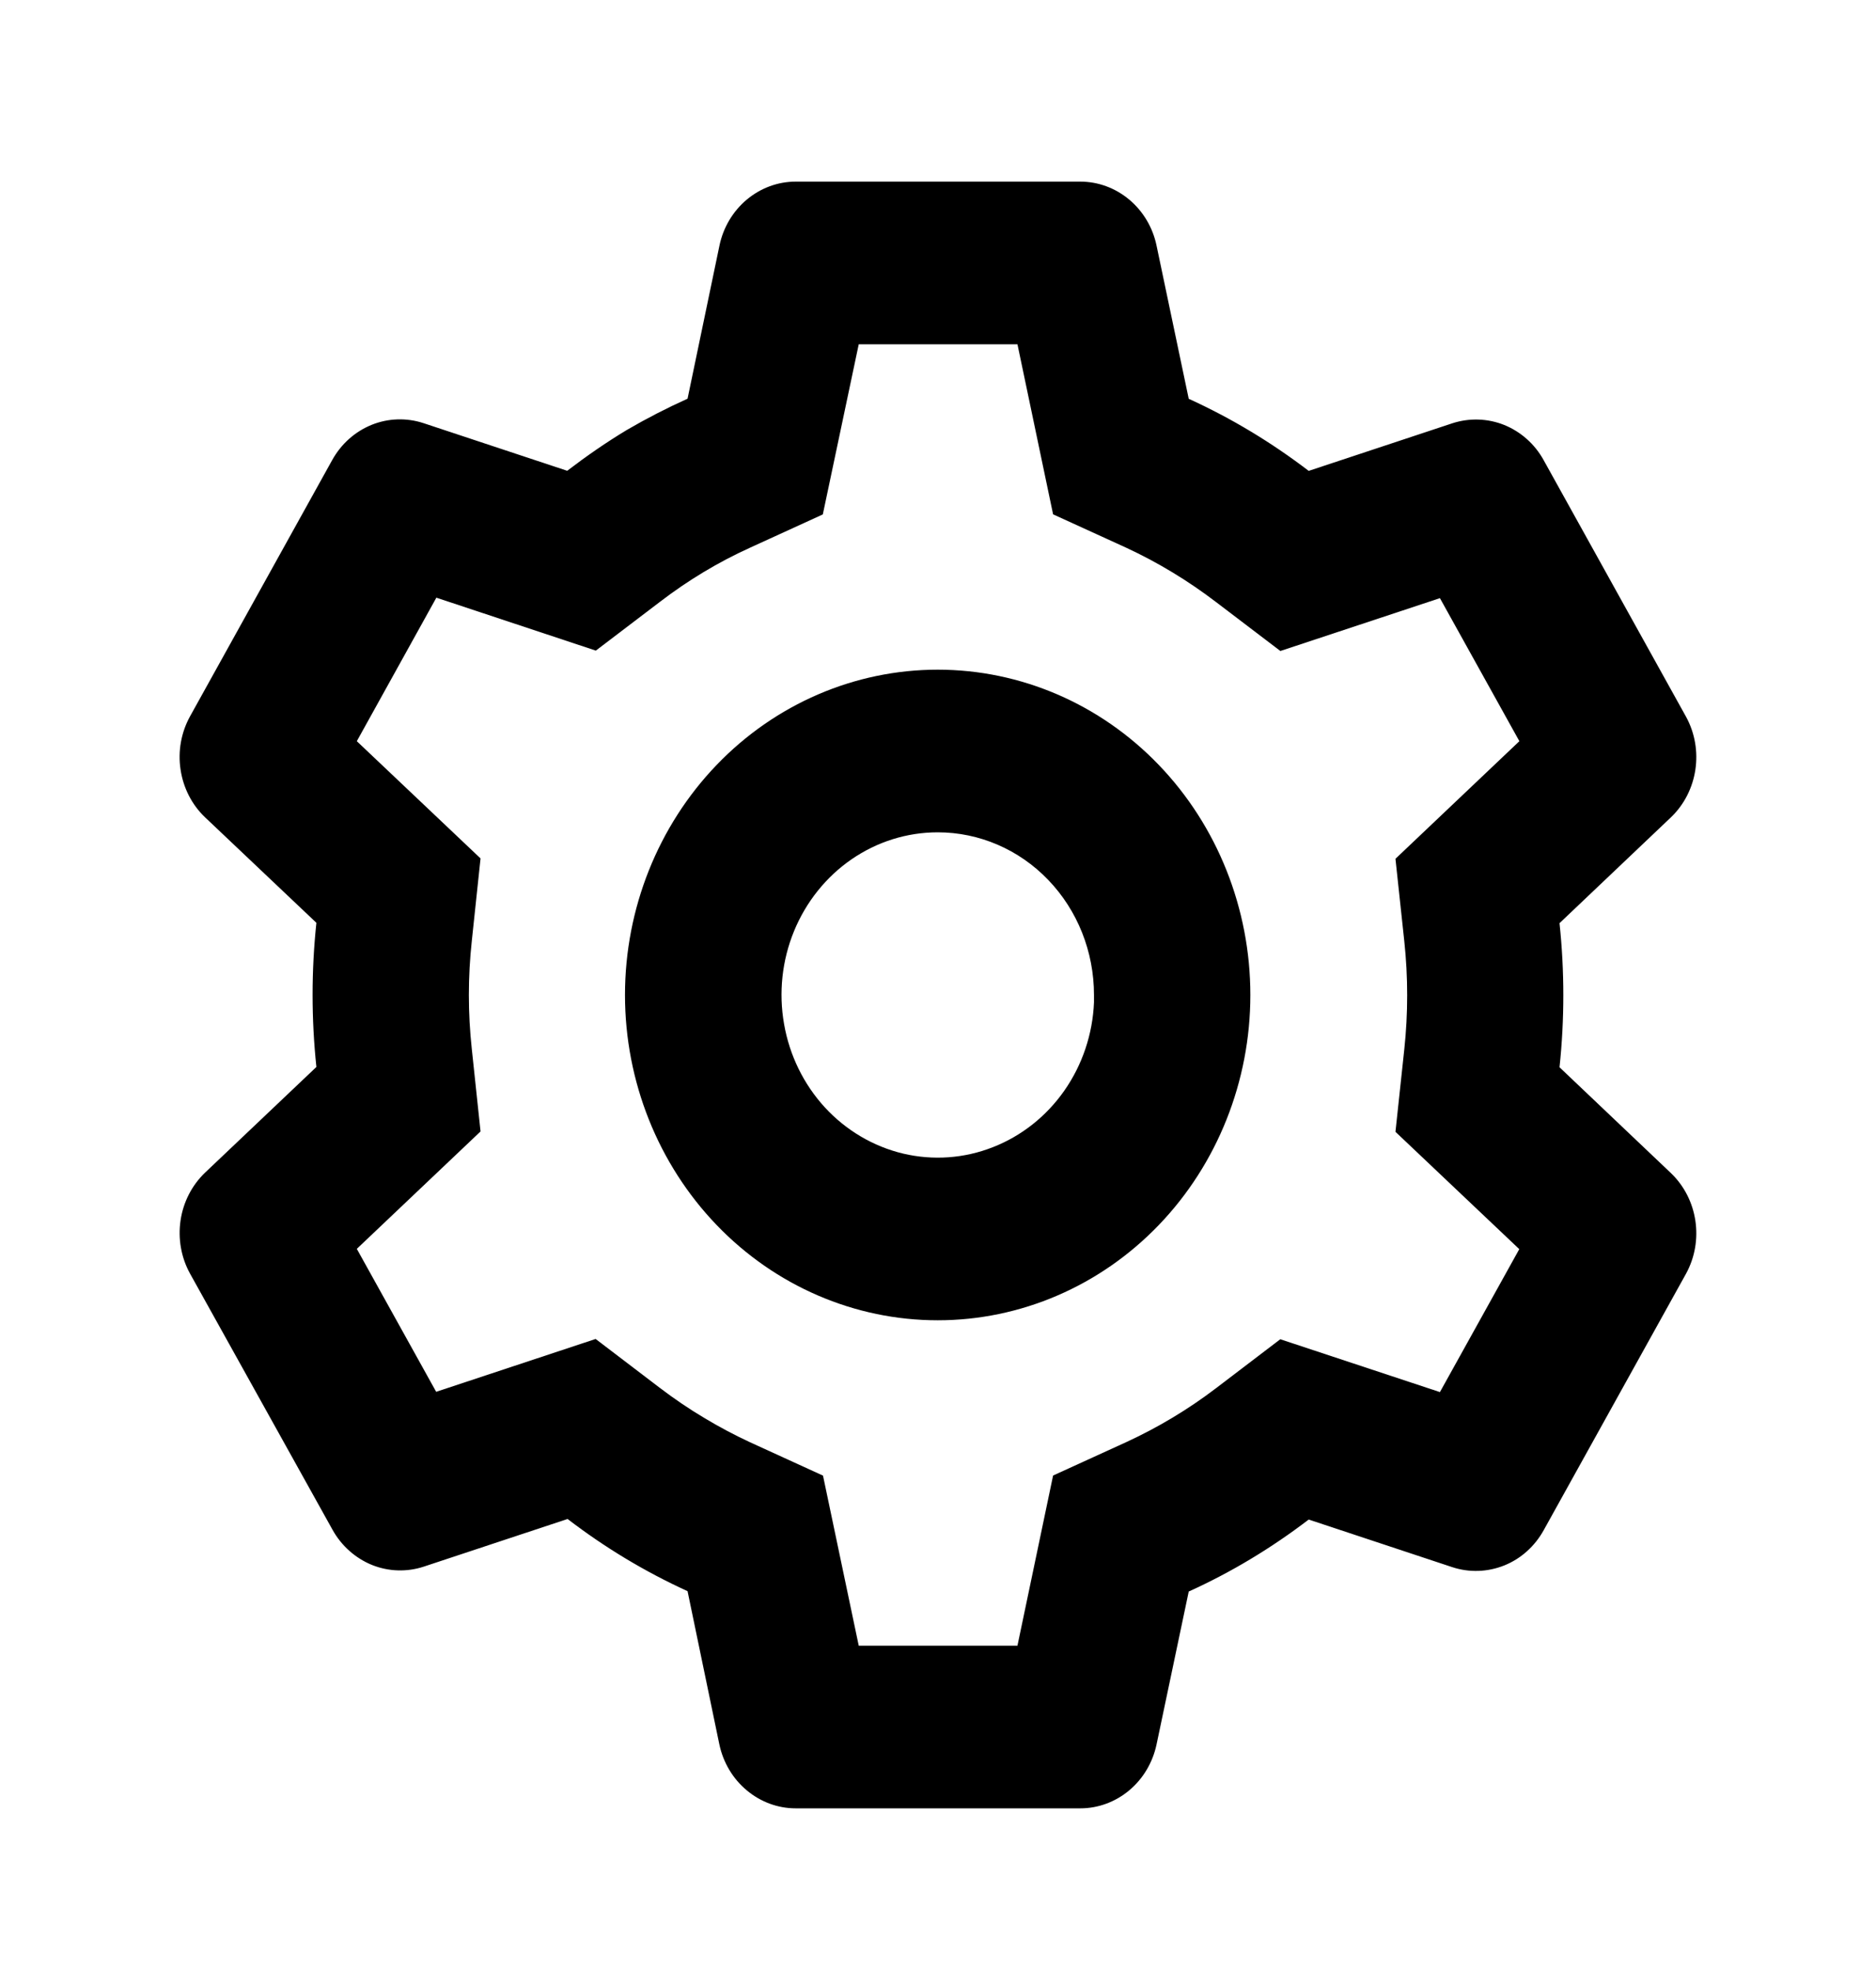 <svg width="20" height="21" viewBox="0 0 20 21" fill="none" xmlns="http://www.w3.org/2000/svg">
<path d="M11.517 19.267H8.483C8.293 19.267 8.109 19.199 7.961 19.075C7.813 18.952 7.71 18.779 7.669 18.586L7.33 16.953C6.878 16.747 6.449 16.489 6.051 16.184L4.52 16.691C4.339 16.751 4.143 16.745 3.966 16.674C3.789 16.602 3.64 16.47 3.545 16.299L2.025 13.568C1.931 13.397 1.896 13.197 1.925 13.002C1.954 12.807 2.046 12.628 2.186 12.494L3.373 11.368C3.319 10.857 3.319 10.342 3.373 9.832L2.186 8.708C2.046 8.575 1.954 8.395 1.925 8.2C1.895 8.005 1.931 7.805 2.025 7.634L3.542 4.901C3.637 4.73 3.785 4.598 3.963 4.526C4.14 4.455 4.335 4.449 4.517 4.509L6.047 5.016C6.251 4.86 6.462 4.714 6.681 4.582C6.892 4.459 7.108 4.348 7.33 4.248L7.67 2.617C7.71 2.424 7.813 2.251 7.961 2.127C8.109 2.003 8.293 1.935 8.483 1.935H11.517C11.707 1.935 11.891 2.003 12.039 2.127C12.187 2.251 12.29 2.424 12.33 2.617L12.673 4.249C13.126 4.455 13.554 4.713 13.952 5.017L15.483 4.51C15.664 4.451 15.86 4.457 16.037 4.528C16.214 4.6 16.363 4.732 16.457 4.903L17.974 7.635C18.168 7.988 18.101 8.434 17.813 8.709L16.626 9.836C16.68 10.346 16.68 10.861 16.626 11.371L17.813 12.498C18.101 12.773 18.168 13.219 17.974 13.572L16.457 16.304C16.362 16.475 16.214 16.608 16.037 16.679C15.859 16.75 15.664 16.757 15.482 16.697L13.952 16.19C13.554 16.494 13.126 16.752 12.673 16.957L12.33 18.586C12.289 18.779 12.187 18.951 12.039 19.075C11.891 19.199 11.707 19.267 11.517 19.267ZM6.35 14.266L7.033 14.786C7.187 14.903 7.347 15.012 7.514 15.111C7.671 15.205 7.831 15.29 7.997 15.367L8.774 15.722L9.155 17.534H10.847L11.227 15.721L12.005 15.366C12.344 15.21 12.667 15.017 12.966 14.789L13.649 14.269L15.351 14.832L16.197 13.309L14.877 12.059L14.971 11.181C15.012 10.798 15.012 10.41 14.971 10.027L14.877 9.15L16.198 7.897L15.351 6.373L13.65 6.936L12.966 6.416C12.666 6.187 12.344 5.992 12.005 5.835L11.227 5.48L10.847 3.668H9.155L8.772 5.481L7.997 5.835C7.657 5.989 7.335 6.183 7.036 6.412L6.352 6.932L4.652 6.368L3.804 7.897L5.123 9.146L5.03 10.024C4.988 10.408 4.988 10.795 5.03 11.178L5.123 12.055L3.804 13.306L4.65 14.829L6.35 14.266V14.266ZM9.997 14.067C9.113 14.067 8.265 13.702 7.64 13.052C7.015 12.402 6.663 11.52 6.663 10.601C6.663 9.682 7.015 8.8 7.64 8.15C8.265 7.5 9.113 7.135 9.997 7.135C10.881 7.135 11.729 7.5 12.354 8.15C12.979 8.8 13.33 9.682 13.33 10.601C13.33 11.52 12.979 12.402 12.354 13.052C11.729 13.702 10.881 14.067 9.997 14.067ZM9.997 8.868C9.67 8.868 9.351 8.968 9.079 9.155C8.807 9.342 8.593 9.609 8.465 9.921C8.337 10.233 8.3 10.577 8.359 10.911C8.417 11.245 8.569 11.554 8.794 11.799C9.02 12.044 9.31 12.215 9.628 12.291C9.946 12.366 10.279 12.343 10.584 12.223C10.89 12.104 11.155 11.894 11.347 11.62C11.539 11.345 11.649 11.018 11.663 10.679V11.025V10.601C11.663 10.141 11.488 9.7 11.175 9.375C10.863 9.05 10.439 8.868 9.997 8.868Z" fill="black"/>
</svg>
